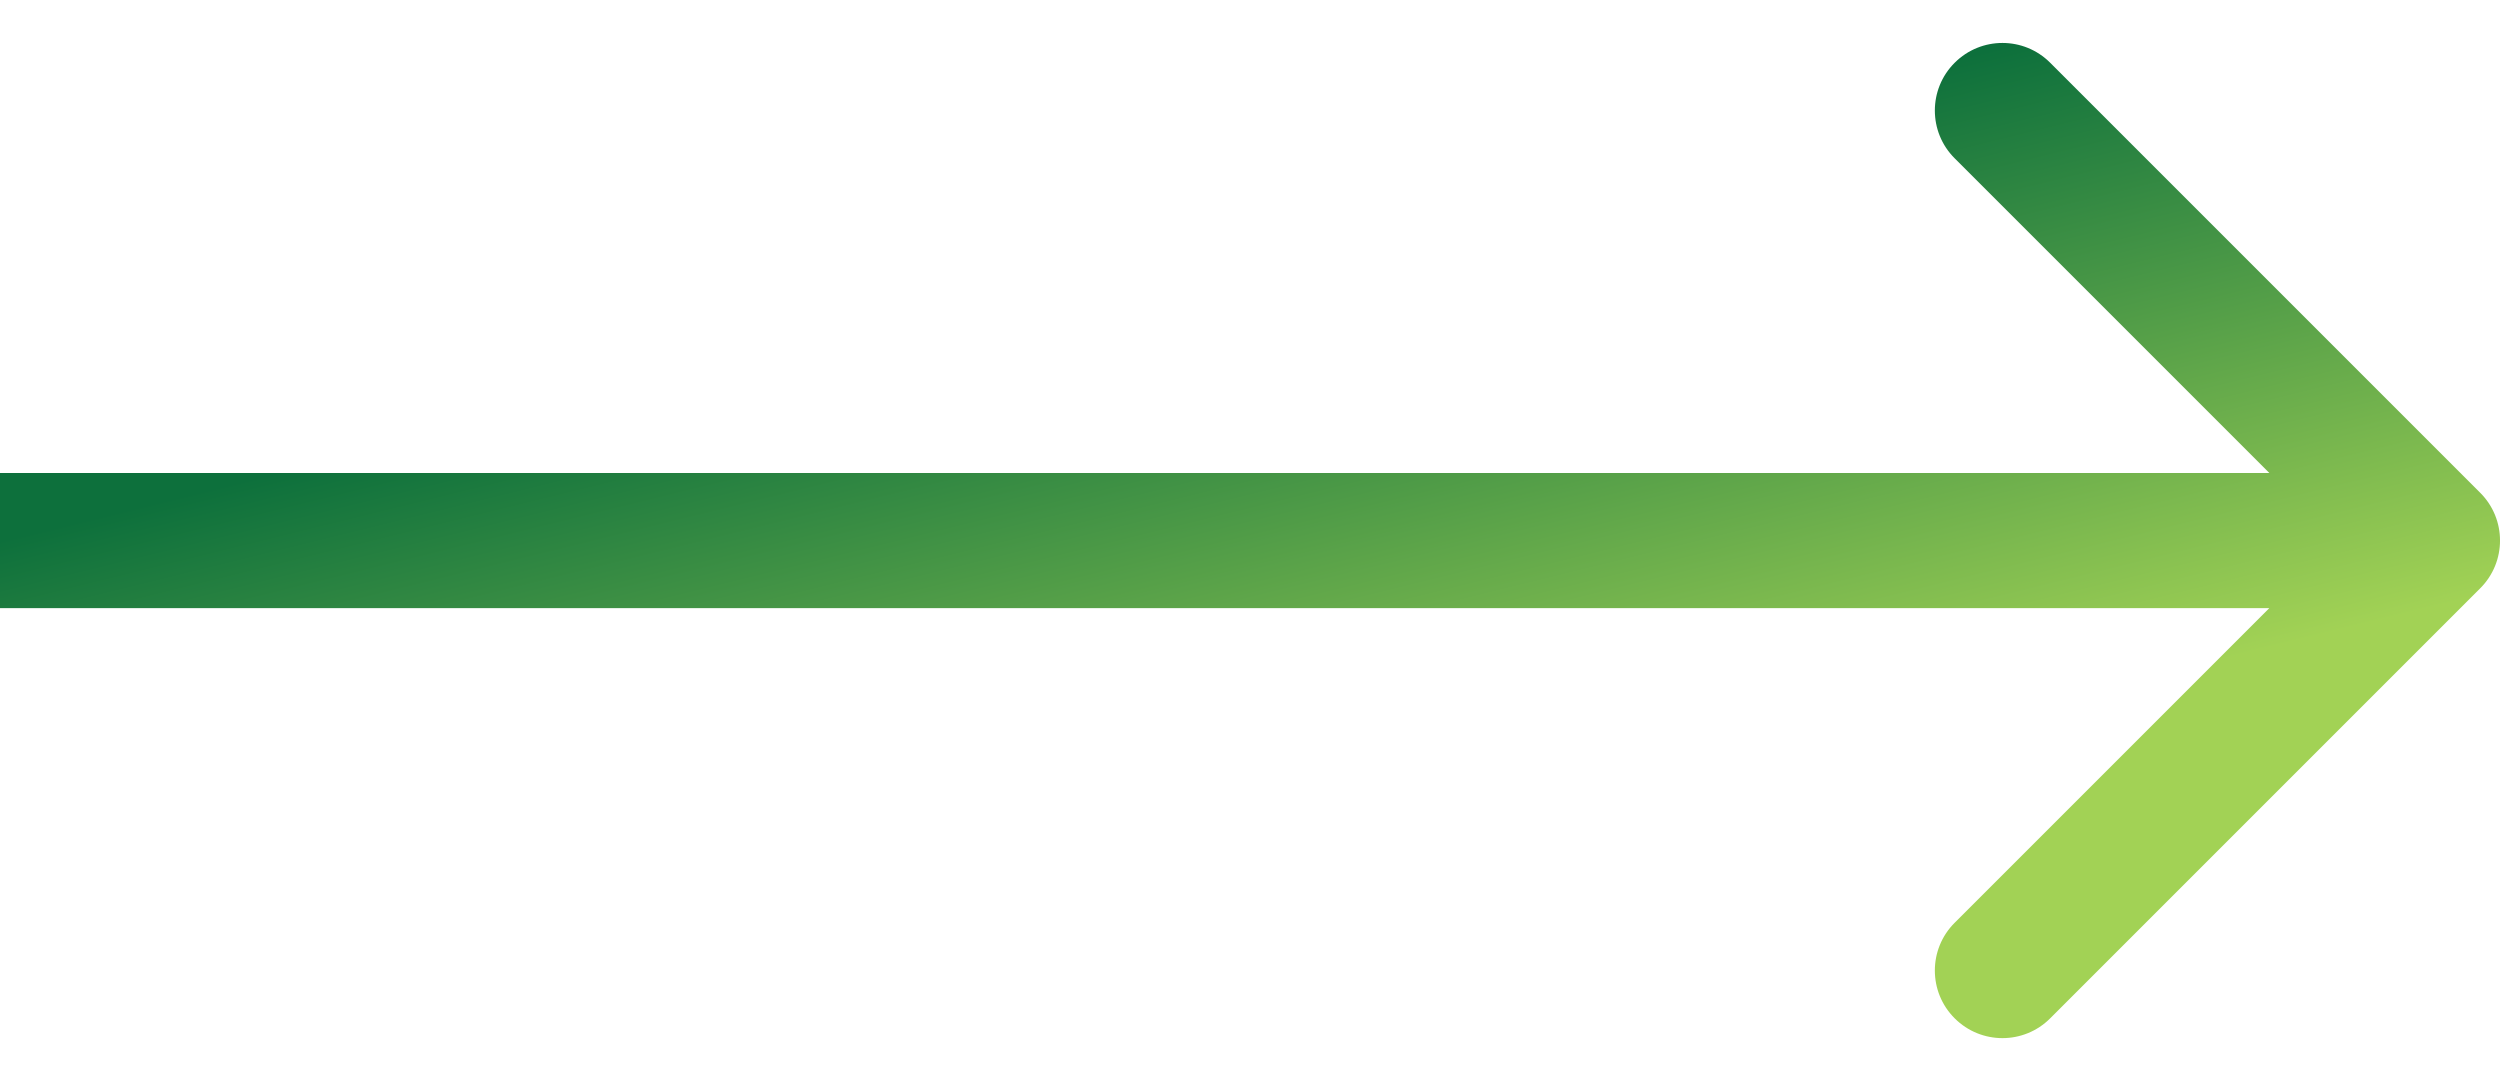 <svg width="37" height="16" viewBox="0 0 37 16" fill="none" xmlns="http://www.w3.org/2000/svg">
<path d="M36.707 8.707C37.098 8.317 37.098 7.683 36.707 7.293L30.343 0.929C29.953 0.538 29.32 0.538 28.929 0.929C28.538 1.319 28.538 1.953 28.929 2.343L34.586 8L28.929 13.657C28.538 14.047 28.538 14.681 28.929 15.071C29.32 15.462 29.953 15.462 30.343 15.071L36.707 8.707ZM-8.74228e-08 9L36 9L36 7L8.74228e-08 7L-8.74228e-08 9Z" fill="url(#paint0_linear_0_335)"/>
<defs>
<linearGradient id="paint0_linear_0_335" x1="0" y1="8" x2="2.296" y2="17.312" gradientUnits="userSpaceOnUse">
<stop stop-color="#0D703C"/>
<stop offset="1" stop-color="#A2D255"/>
</linearGradient>
</defs>
</svg>
